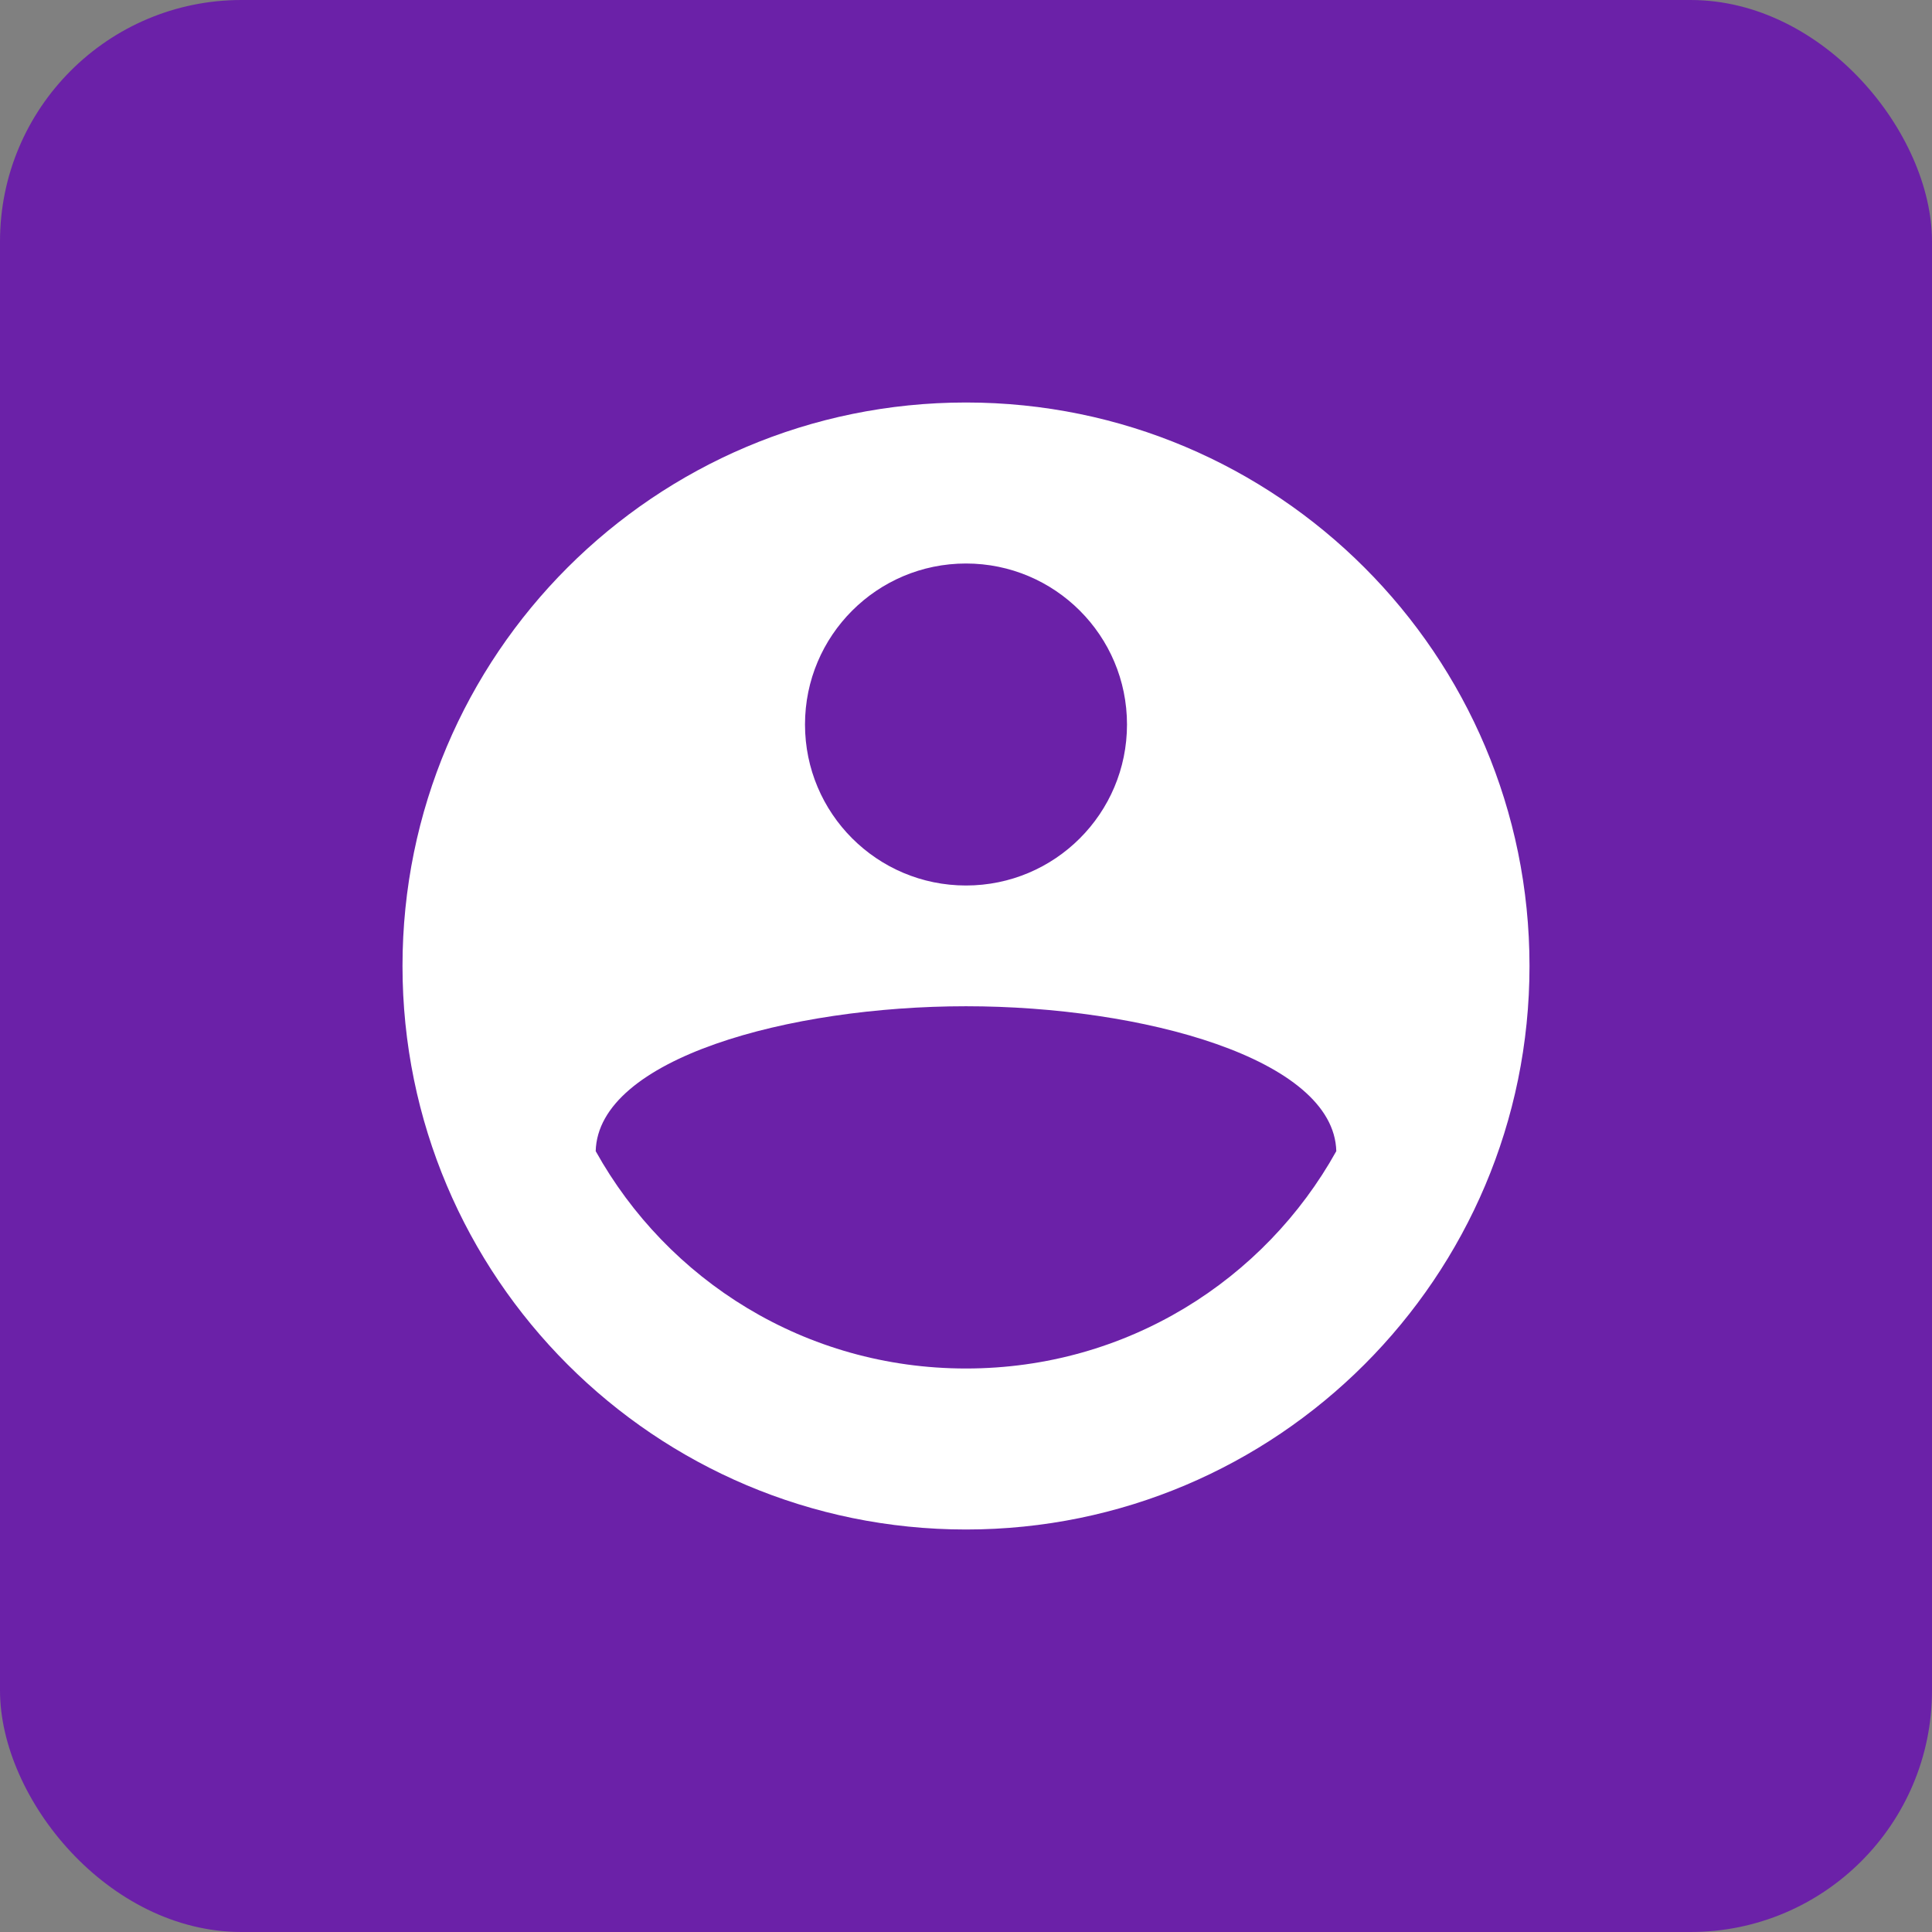 <?xml version="1.0" encoding="UTF-8" standalone="no"?>
<svg width="192" height="192" viewBox="0 0 192 192" fill="none" xmlns="http://www.w3.org/2000/svg">
  <rect x="0" y="0" width="192" height="192" fill="#808080" stroke="none"/>
  <rect width="192" height="192" rx="24" fill="#6B21A8"/>
  <path d="M96 40C65.072 40 40 65.072 40 96C40 126.928 65.072 152 96 152C126.928 152 152 126.928 152 96C152 65.072 126.928 40 96 40ZM96 56C104.837 56 112 63.163 112 72C112 80.837 104.837 88 96 88C87.163 88 80 80.837 80 72C80 63.163 87.163 56 96 56ZM96 136C80 136 66.32 127.2 59.2 114.4C59.44 105.2 78.4 100 96 100C113.52 100 132.56 105.2 132.8 114.4C125.68 127.2 112 136 96 136Z" fill="white"/>
</svg>
